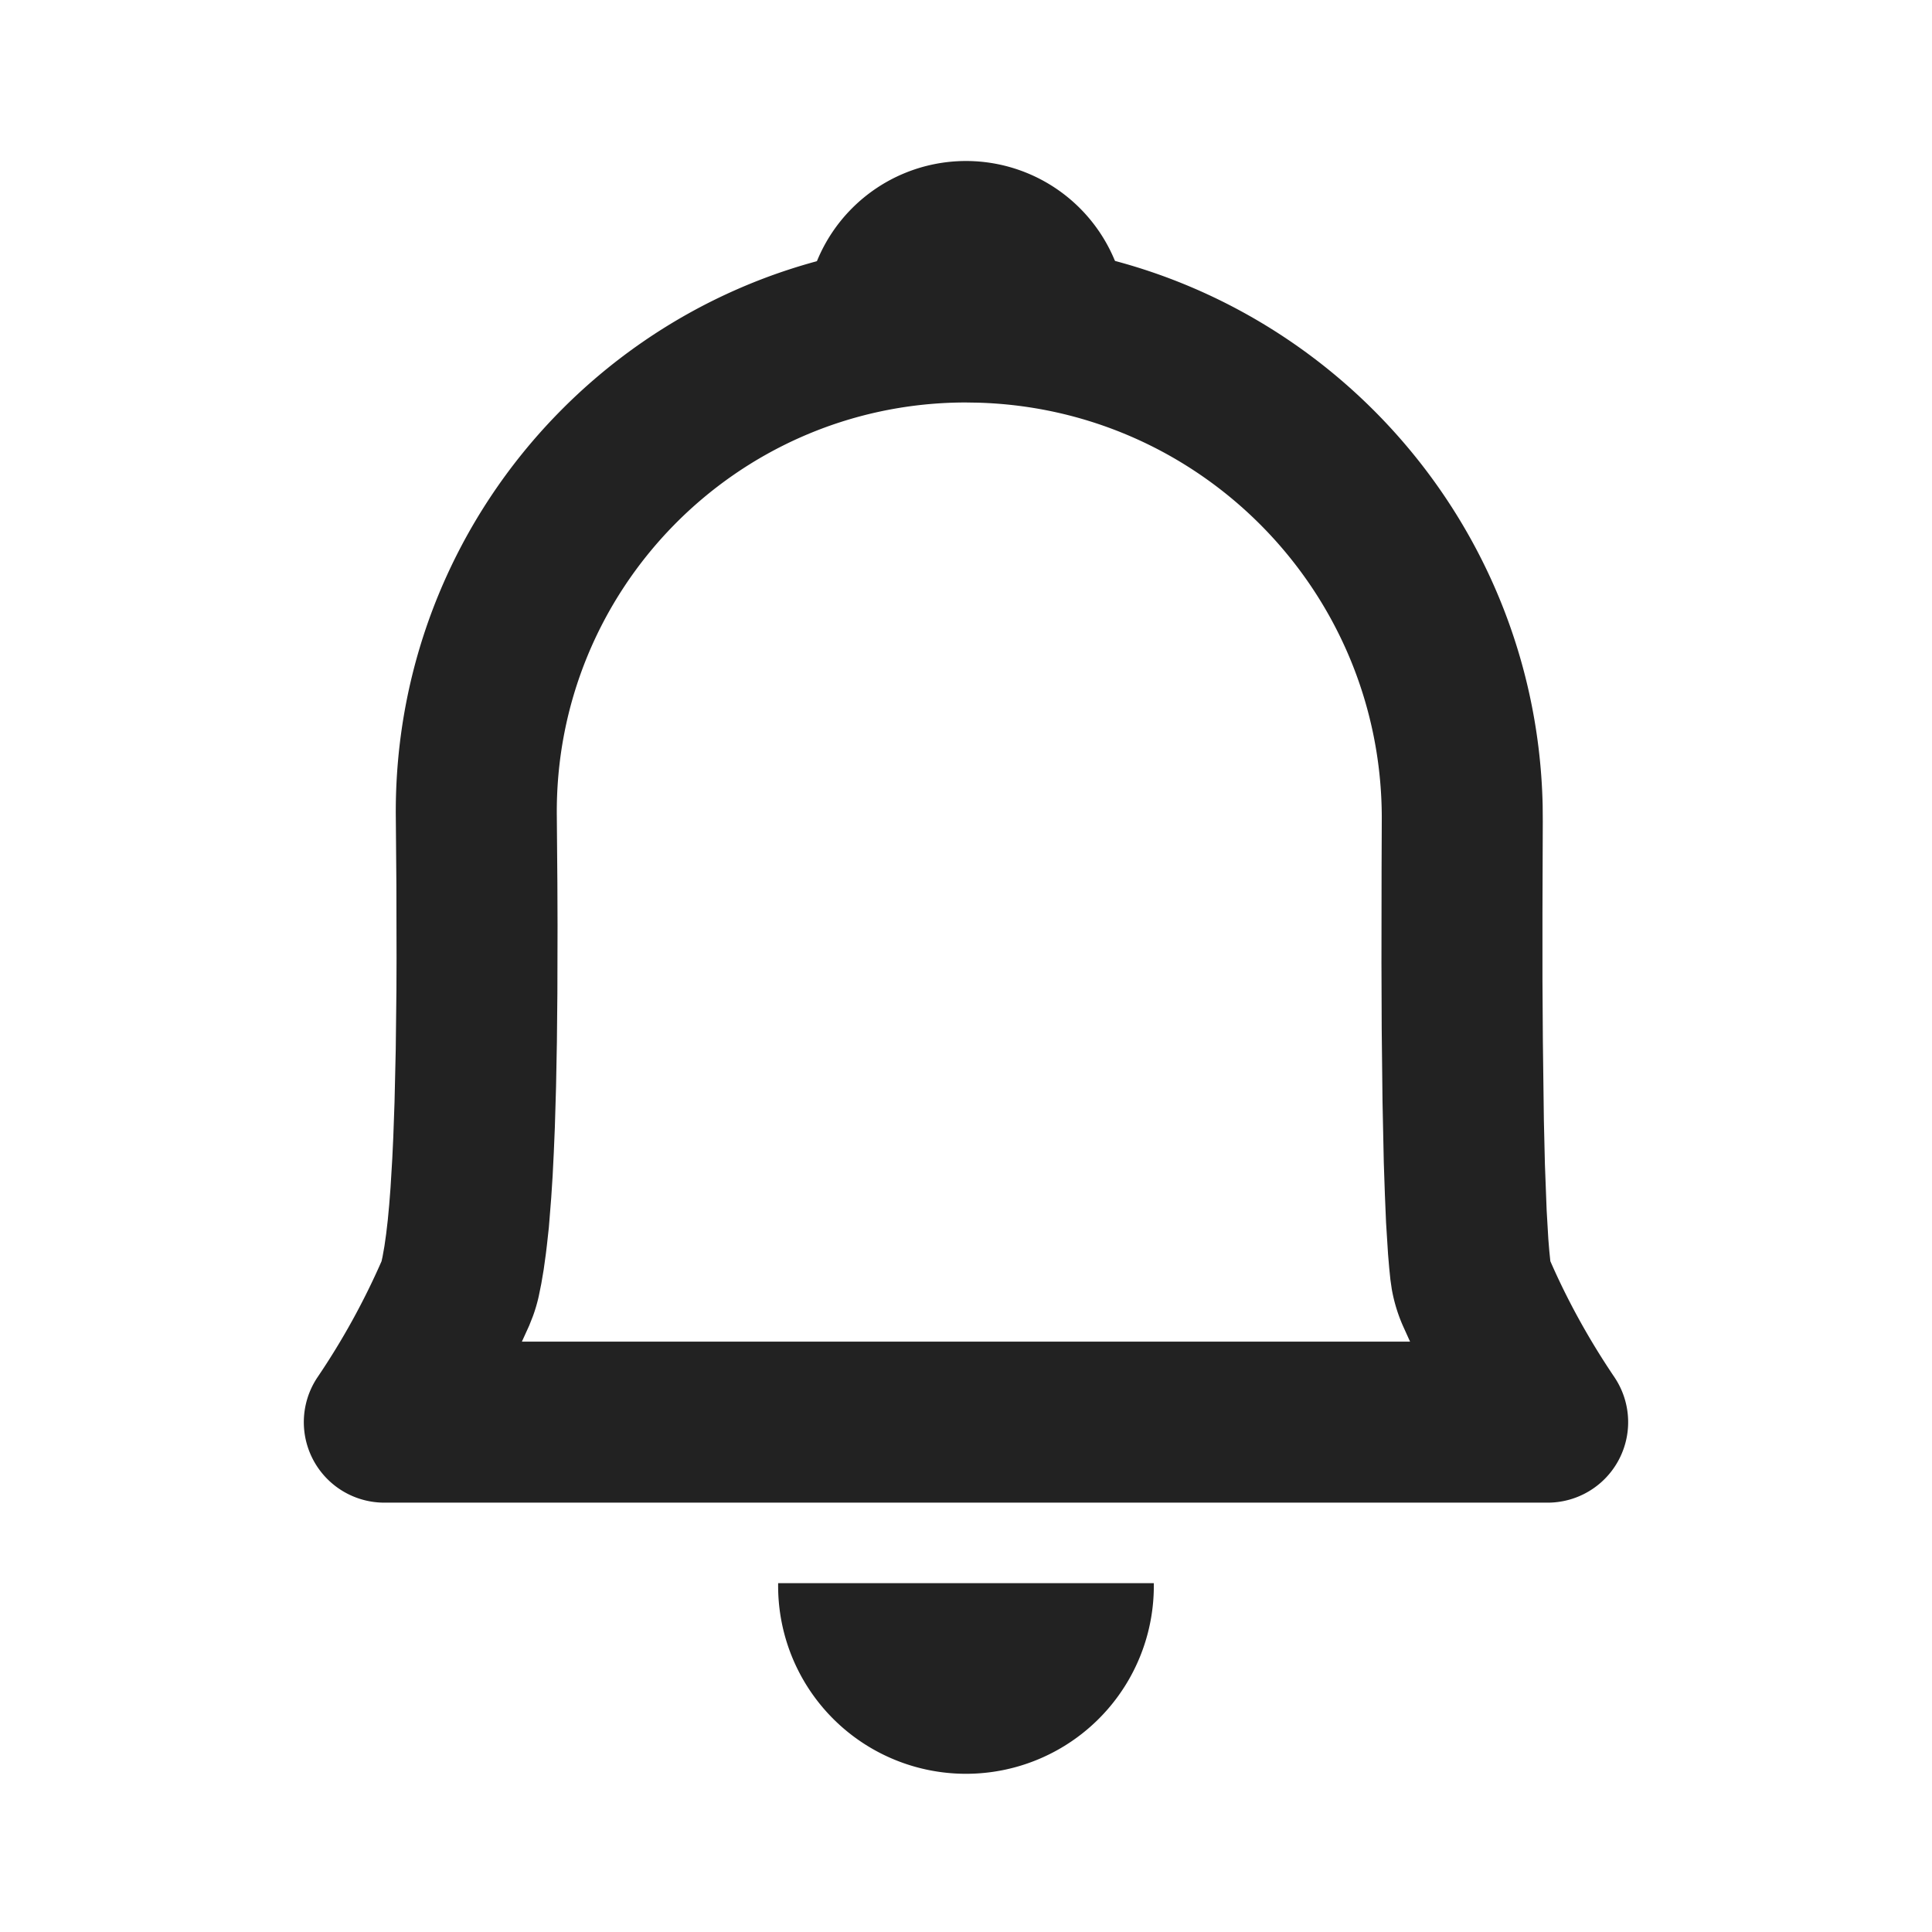 <svg xmlns="http://www.w3.org/2000/svg" viewBox="0 0 1024 1024"><path fill="#222" d="M508.63 128H512C678.592 128 814.059 261.248 817.643 426.987L817.707 435.456 817.536 483.861V519.04L817.749 551.637 818.283 593.664 818.837 617.174 819.755 641.428 820.65 656.768 821.163 663.04 821.717 668.459C830.891 689.472 842.197 709.973 855.68 729.94A42.667 42.667 0 0 1 820.267 796.437H203.69A42.667 42.667 0 0 1 168.32 729.92 386.027 386.027 0 0 0 202.24 668.459L202.773 666.005 203.755 660.48 204.672 654.016 205.525 646.699 206.293 638.485 206.997 629.397 207.915 614.101 208.448 602.795 209.109 584.192 209.75 556.288 210.112 524.843 210.176 507.797 210.091 468.608 209.792 433.578C207.936 266.689 341.76 129.879 508.629 128.022ZM512.47 213.333H509.567C389.803 214.7 293.803 312.875 295.125 432.64L295.424 468.16 295.509 490.496 295.424 526.4 295.168 552.213 294.72 575.893 294.08 597.525 293.525 610.816 292.907 623.232 292.16 634.816 291.307 645.546 290.9 650.604 289.856 660.117 289.323 664.533 288.17 672.875 286.89 680.427 285.504 687.232A85.333 85.333 0 0 1 282.474 697.557L280.492 702.571 276.608 711.104H747.371L743.53 702.614A85.333 85.333 0 0 1 737.664 683.242L736.939 678.229 736.299 671.915 735.7 664.789 734.635 647.957 734.016 633.088 733.44 616.235 732.757 583.595 732.331 545.28 732.203 510.357 732.267 460.053 732.373 433.707C732.373 314.027 636.971 216.619 518.06 213.419L512.469 213.333Z"></path><path fill="#222" d="M412.437 839.104A99.563 99.563 0 1 0 611.541 839.104M597.333 170.667A85.333 85.333 0 1 0 426.667 170.667"></path></svg>